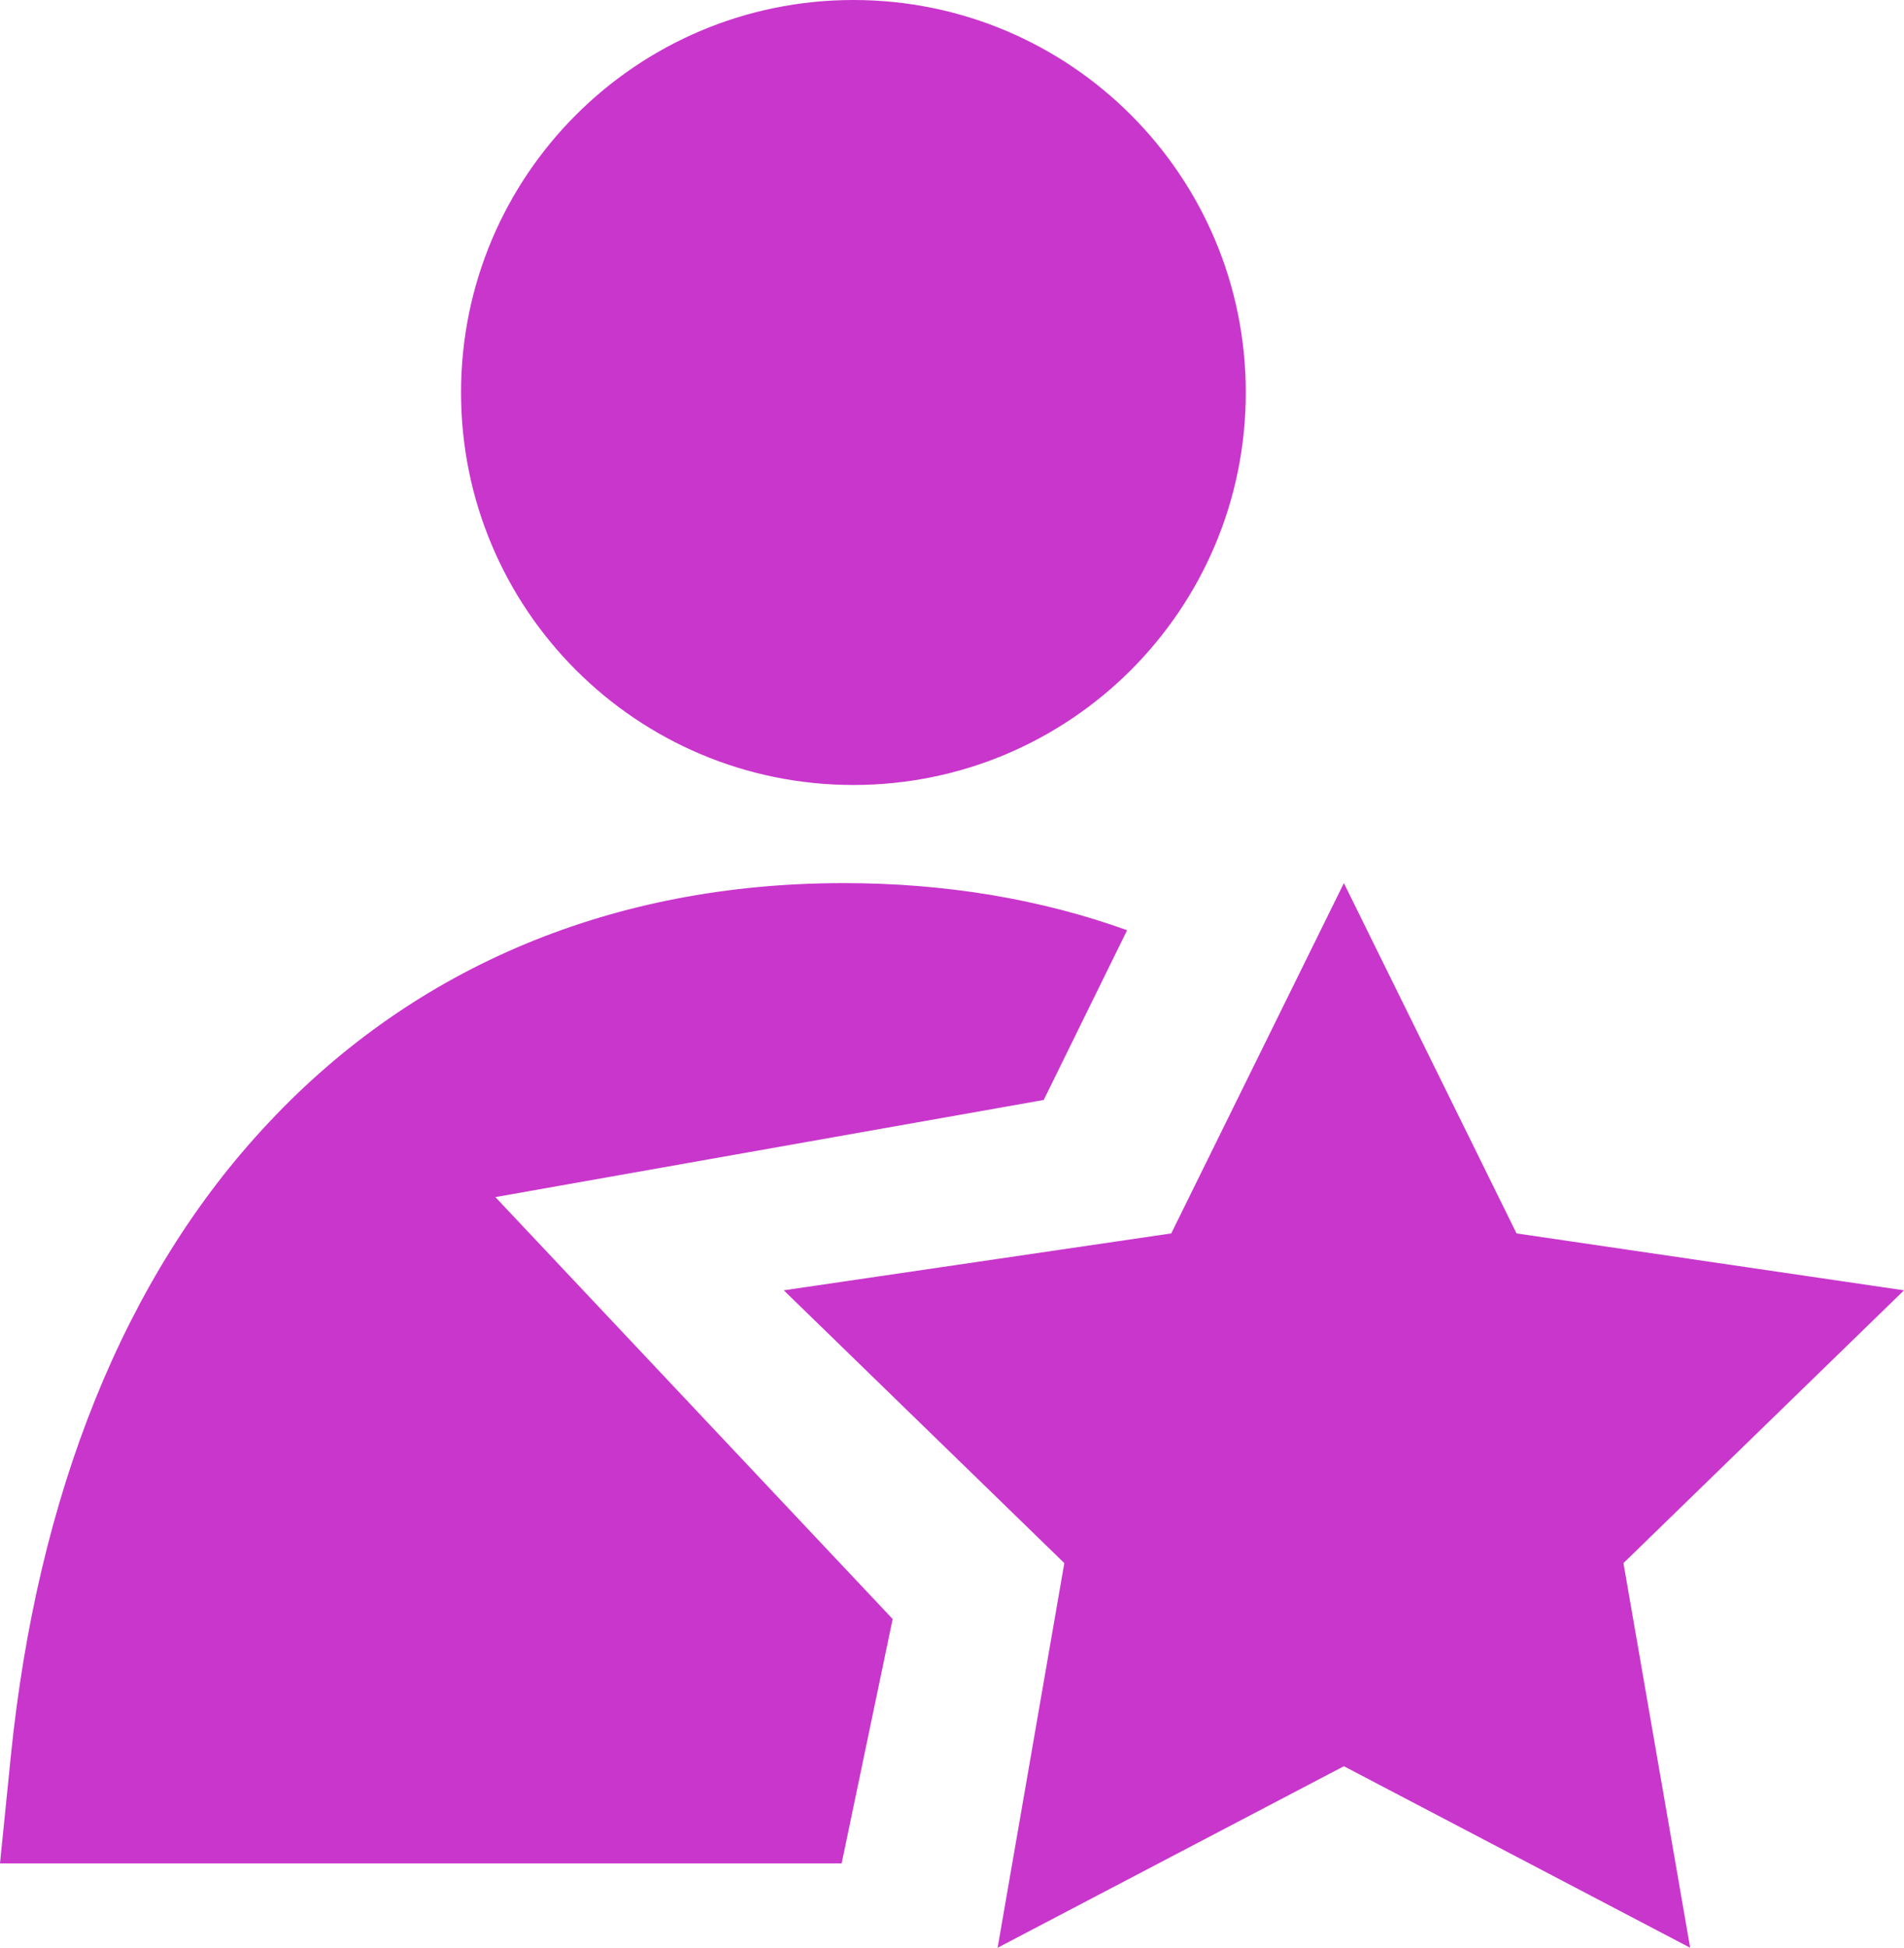 <svg xmlns="http://www.w3.org/2000/svg" viewBox="3.3 2 19.41 19.85">
	<path d="M16 6c0 2.21-1.79 4-4 4S8 8.21 8 6s1.79-4 4-4 4 1.79 4 4zm-.76 8.57l-3.95.58 2.86 2.78-.68 3.92L17 20l3.53 1.85-.68-3.92 2.86-2.78-3.95-.58L17 11l-1.76 3.57zm-.45-3.09c-.89-.32-1.86-.48-2.89-.48-2.35 0-4.37.85-5.86 2.44-1.48 1.57-2.36 3.8-2.63 6.46l-.11 1.09h8.58l.52-2.49-4.05-4.3 5.59-.99.85-1.73z" fill="#C936CC"/>
</svg>